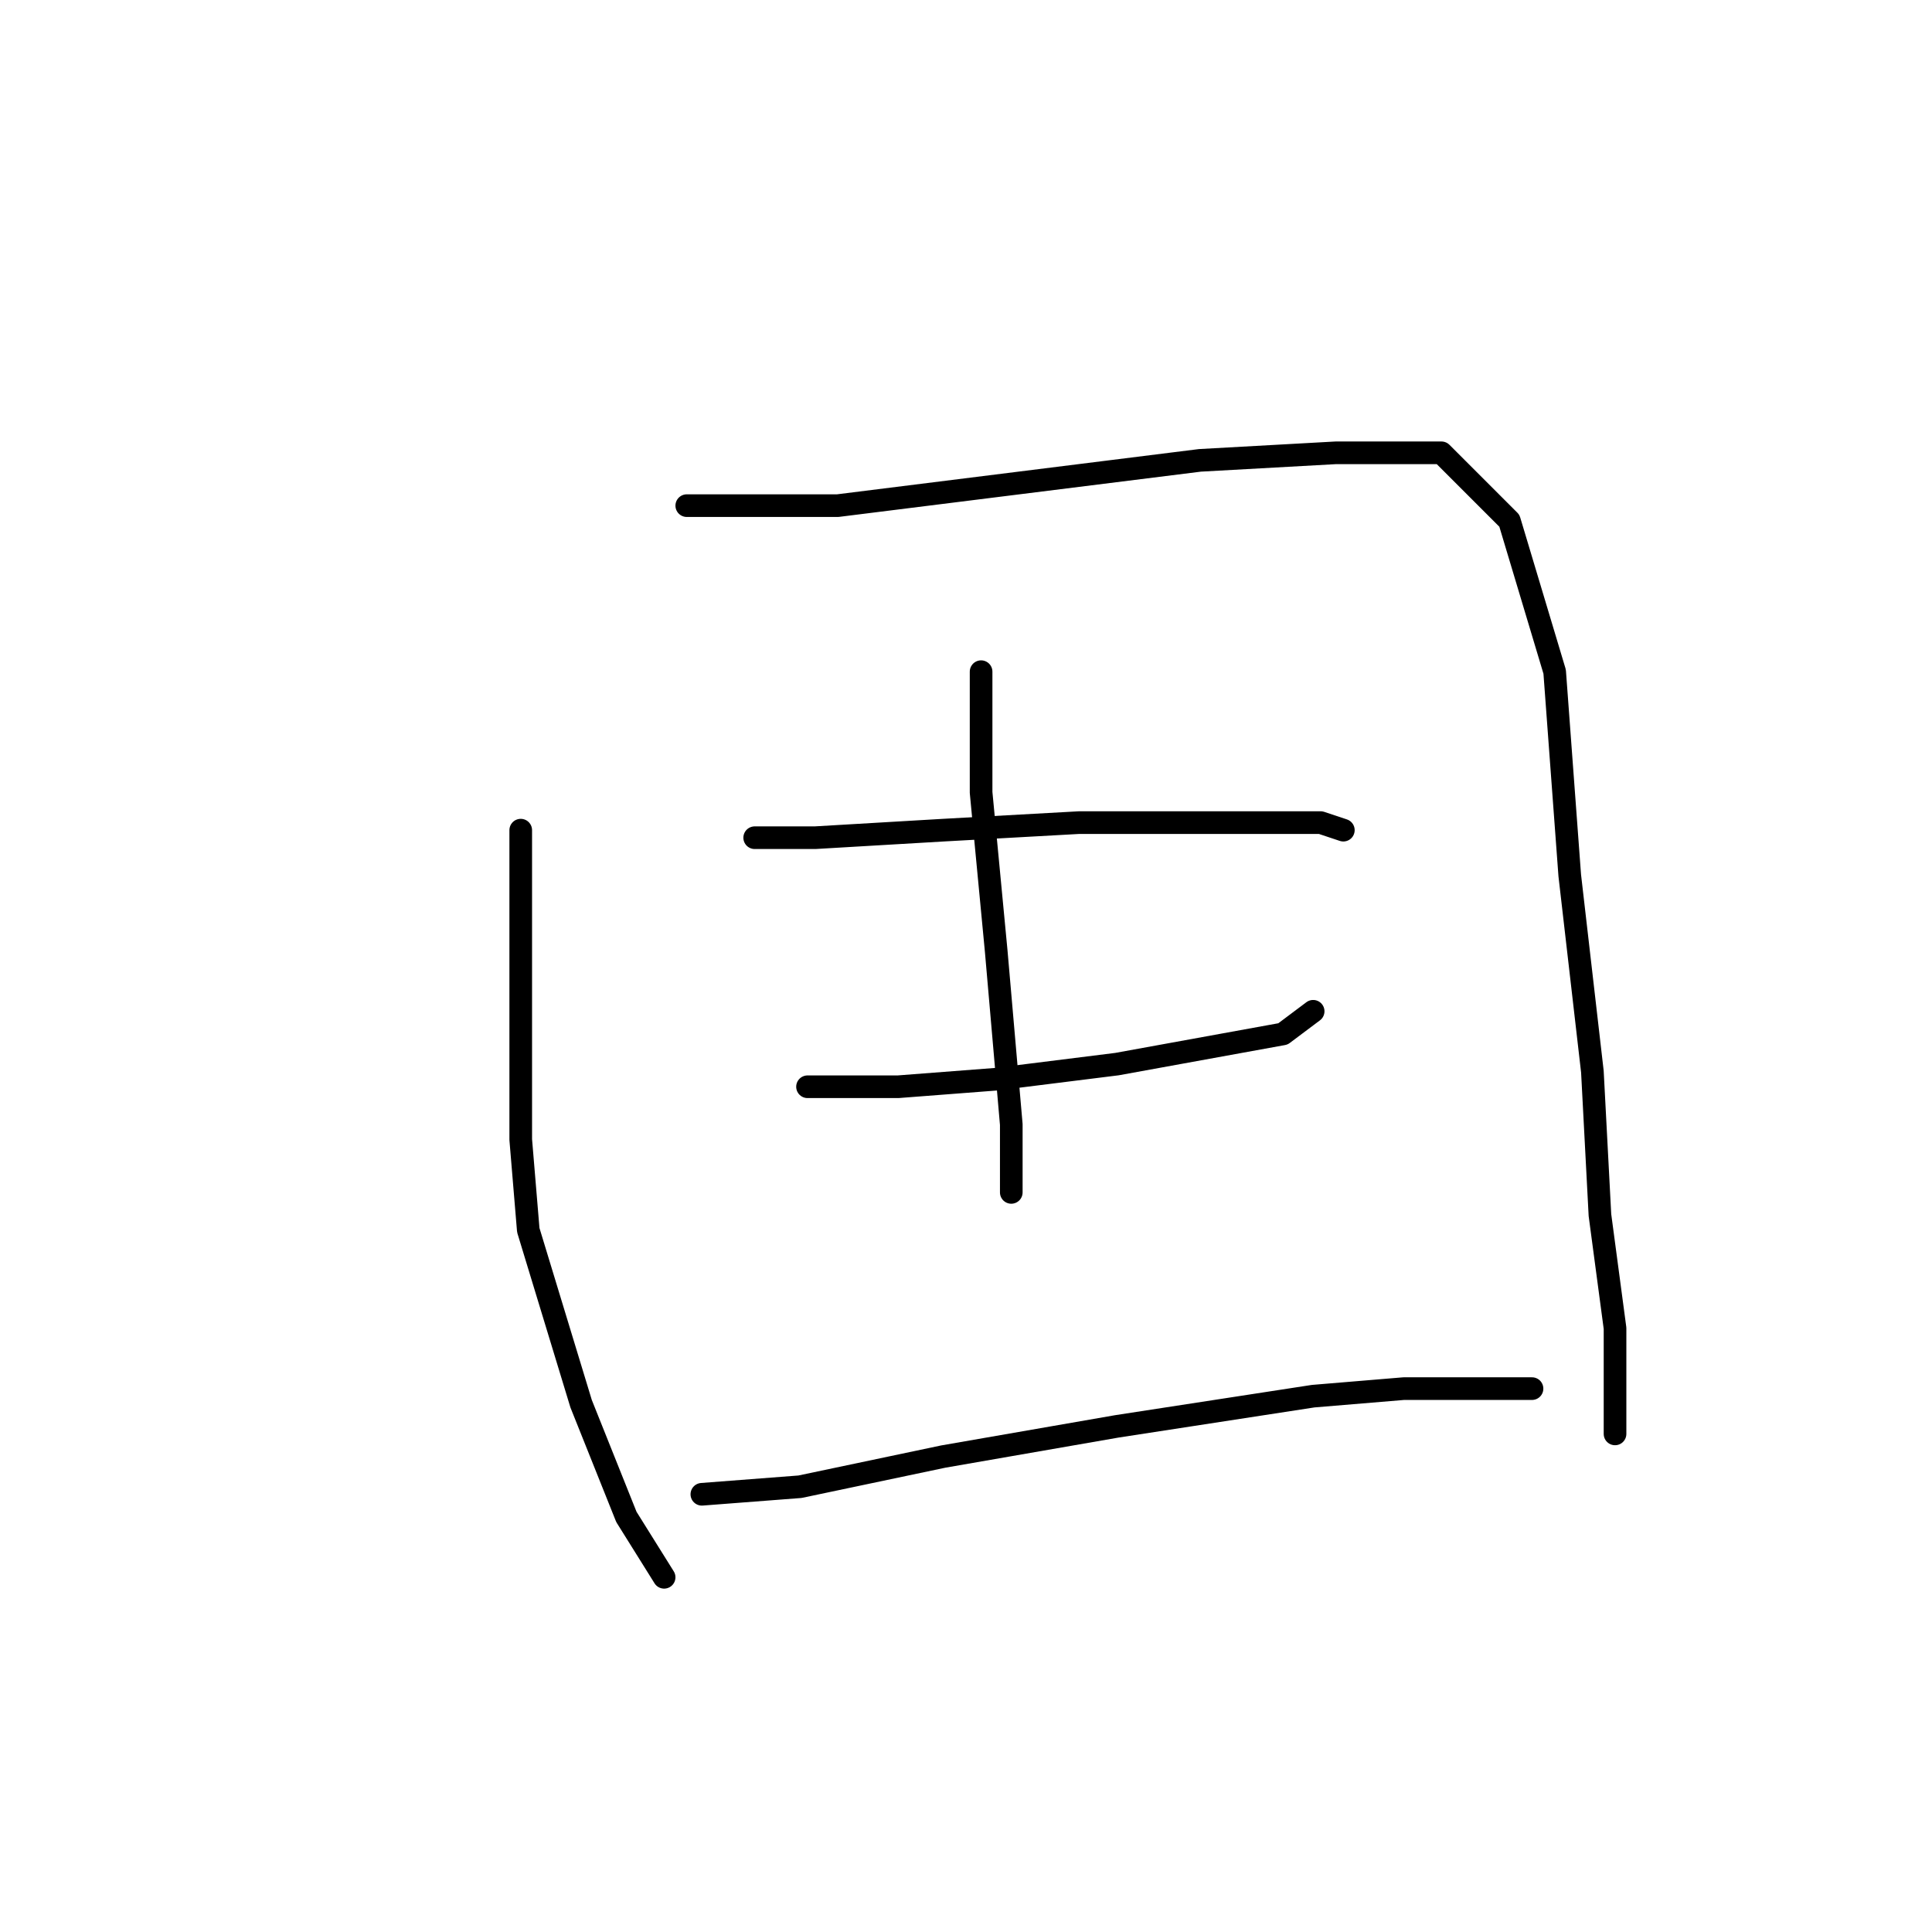 <?xml version="1.0" standalone="no"?>
    <svg width="256" height="256" xmlns="http://www.w3.org/2000/svg" version="1.1">
    <polyline stroke="black" stroke-width="3" stroke-linecap="round" fill="transparent" stroke-linejoin="round" points="69 110 69 130 69 151 70 163 77 186 83 201 88 209 88 209 " />
        <polyline stroke="black" stroke-width="3" stroke-linecap="round" fill="transparent" stroke-linejoin="round" points="91 67 101 67 111 67 135 64 159 61 177 60 191 60 200 69 206 89 208 116 211 142 212 161 214 176 214 184 214 189 214 190 214 190 " />
        <polyline stroke="black" stroke-width="3" stroke-linecap="round" fill="transparent" stroke-linejoin="round" points="100 111 108 111 125 110 143 109 160 109 175 109 178 110 178 110 " />
        <polyline stroke="black" stroke-width="3" stroke-linecap="round" fill="transparent" stroke-linejoin="round" points="107 144 113 144 119 144 132 143 148 141 170 137 174 134 174 134 " />
        <polyline stroke="black" stroke-width="3" stroke-linecap="round" fill="transparent" stroke-linejoin="round" points="130 89 130 105 132 126 134 149 134 158 134 158 " />
        <polyline stroke="black" stroke-width="3" stroke-linecap="round" fill="transparent" stroke-linejoin="round" points="93 198 106 197 125 193 148 189 174 185 186 184 203 184 203 184 " />
        </svg>